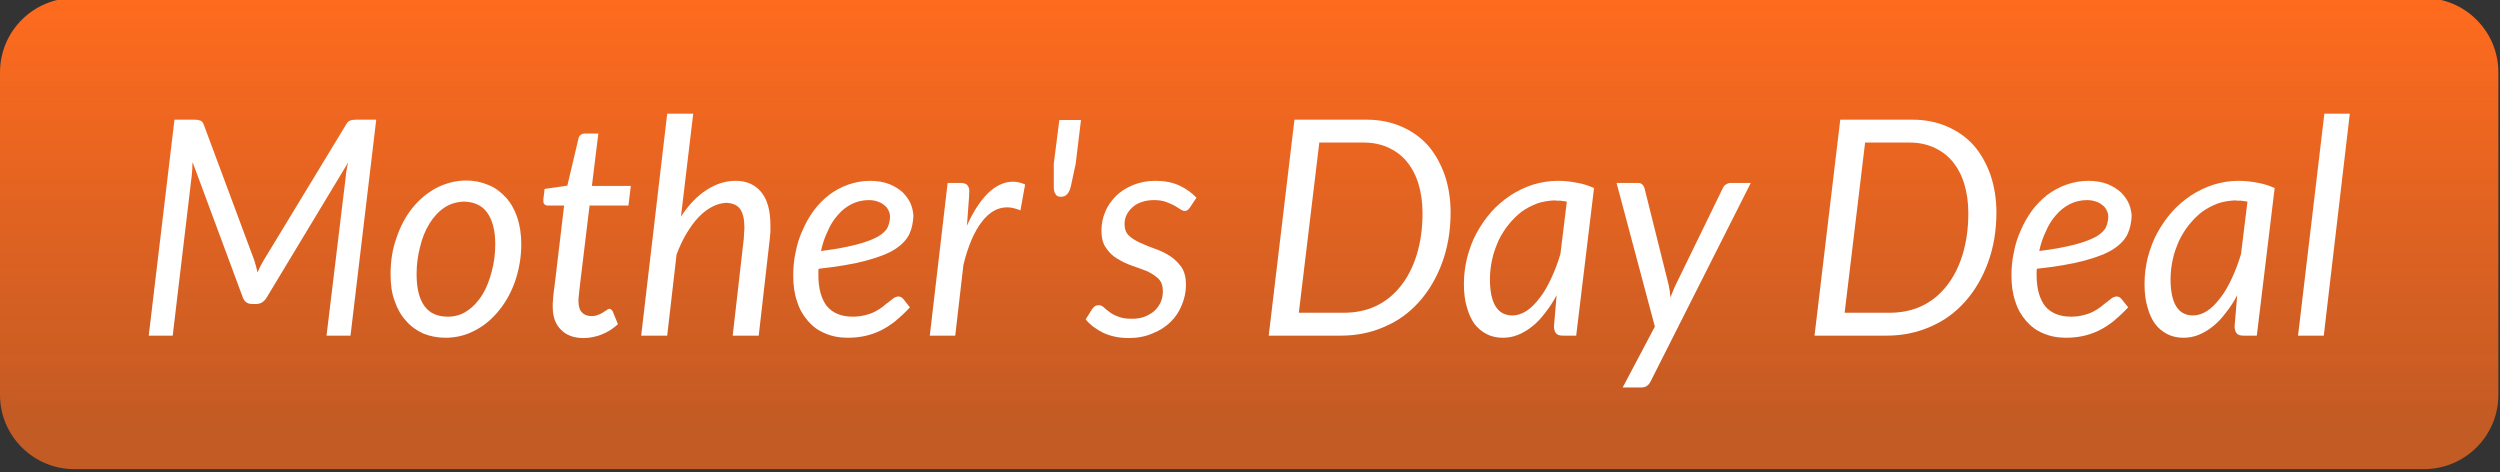 <?xml version="1.0" encoding="UTF-8" standalone="no"?>
<!DOCTYPE svg PUBLIC "-//W3C//DTD SVG 1.1//EN" "http://www.w3.org/Graphics/SVG/1.1/DTD/svg11.dtd">
<svg width="100%" height="100%" viewBox="0 0 429 81" version="1.1" xmlns="http://www.w3.org/2000/svg" xmlns:xlink="http://www.w3.org/1999/xlink" xml:space="preserve" xmlns:serif="http://www.serif.com/" style="fill-rule:evenodd;clip-rule:evenodd;stroke-linejoin:round;stroke-miterlimit:2;">
    <rect x="0" y="0" width="429" height="81" fill="#333333" stroke="none"/>
    <g transform="matrix(1,0,0,0.767,-79.117,-591.428)">
        <path d="M507.836,787.268C507.836,778.097 502.122,770.651 495.083,770.651L91.87,770.651C84.832,770.651 79.117,778.097 79.117,787.268L79.117,859.433C79.117,868.604 84.832,876.05 91.87,876.05L495.083,876.05C502.122,876.05 507.836,868.604 507.836,859.433L507.836,787.268Z" style="fill:url(#_Linear1);"/>
    </g>
    <g transform="matrix(0.666,0,0,0.686,80.818,-479.842)">
        <g transform="matrix(75.345,0,0,75.345,-86.718,783.436)">
            <path d="M0.41,-0.25C0.412,-0.243 0.414,-0.236 0.416,-0.23C0.418,-0.223 0.419,-0.217 0.421,-0.21C0.427,-0.224 0.434,-0.237 0.442,-0.25L0.724,-0.701C0.728,-0.708 0.733,-0.713 0.738,-0.714C0.743,-0.716 0.749,-0.717 0.758,-0.717L0.827,-0.717L0.739,-0L0.657,-0L0.723,-0.53C0.723,-0.536 0.724,-0.543 0.726,-0.551C0.727,-0.559 0.729,-0.567 0.731,-0.575L0.452,-0.126C0.443,-0.112 0.431,-0.105 0.416,-0.105L0.403,-0.105C0.387,-0.105 0.377,-0.112 0.371,-0.126L0.199,-0.576C0.198,-0.568 0.198,-0.56 0.198,-0.553C0.197,-0.545 0.197,-0.538 0.196,-0.531L0.131,-0L0.049,-0L0.137,-0.717L0.206,-0.717C0.214,-0.717 0.22,-0.716 0.225,-0.714C0.23,-0.713 0.234,-0.708 0.237,-0.701L0.41,-0.25Z" style="fill:white;fill-rule:nonzero;"/>
        </g>
        <g transform="matrix(75.345,0,0,75.345,-22.825,783.436)">
            <path d="M0.224,-0.063C0.248,-0.063 0.271,-0.069 0.291,-0.083C0.311,-0.096 0.328,-0.114 0.342,-0.136C0.356,-0.158 0.366,-0.184 0.374,-0.213C0.382,-0.242 0.386,-0.272 0.386,-0.304C0.386,-0.35 0.376,-0.385 0.358,-0.409C0.34,-0.433 0.313,-0.444 0.279,-0.445C0.254,-0.444 0.232,-0.438 0.212,-0.425C0.192,-0.412 0.175,-0.394 0.161,-0.372C0.147,-0.35 0.136,-0.324 0.129,-0.295C0.121,-0.266 0.117,-0.236 0.117,-0.204C0.117,-0.157 0.126,-0.122 0.144,-0.098C0.162,-0.074 0.189,-0.063 0.224,-0.063ZM0.216,0.007C0.188,0.007 0.163,0.002 0.14,-0.007C0.117,-0.017 0.097,-0.031 0.081,-0.049C0.064,-0.067 0.051,-0.089 0.042,-0.115C0.032,-0.14 0.028,-0.17 0.028,-0.204C0.028,-0.246 0.034,-0.286 0.048,-0.324C0.061,-0.362 0.079,-0.395 0.102,-0.423C0.125,-0.451 0.153,-0.474 0.184,-0.49C0.216,-0.506 0.25,-0.515 0.287,-0.515C0.314,-0.515 0.339,-0.51 0.363,-0.5C0.386,-0.491 0.405,-0.477 0.422,-0.459C0.439,-0.441 0.452,-0.419 0.461,-0.393C0.47,-0.367 0.475,-0.337 0.475,-0.304C0.475,-0.262 0.468,-0.222 0.455,-0.184C0.442,-0.146 0.423,-0.113 0.4,-0.085C0.377,-0.057 0.35,-0.034 0.318,-0.018C0.286,-0.001 0.252,0.007 0.216,0.007Z" style="fill:white;fill-rule:nonzero;"/>
        </g>
        <g transform="matrix(75.345,0,0,75.345,15.036,783.436)">
            <path d="M0.08,-0.096C0.08,-0.097 0.08,-0.1 0.08,-0.103C0.08,-0.106 0.08,-0.111 0.081,-0.117C0.081,-0.123 0.082,-0.131 0.083,-0.141C0.084,-0.15 0.086,-0.163 0.088,-0.179L0.119,-0.432L0.063,-0.432C0.058,-0.432 0.055,-0.433 0.052,-0.436C0.049,-0.438 0.048,-0.442 0.048,-0.448C0.048,-0.448 0.048,-0.451 0.048,-0.454L0.051,-0.476C0.051,-0.48 0.052,-0.483 0.052,-0.487L0.13,-0.498L0.168,-0.654C0.169,-0.659 0.171,-0.663 0.175,-0.666C0.179,-0.669 0.183,-0.671 0.189,-0.671L0.236,-0.671L0.214,-0.497L0.347,-0.497L0.339,-0.432L0.206,-0.432L0.175,-0.183C0.173,-0.169 0.172,-0.158 0.171,-0.15L0.168,-0.12C0.168,-0.118 0.168,-0.116 0.168,-0.115C0.168,-0.098 0.172,-0.085 0.18,-0.077C0.188,-0.069 0.198,-0.065 0.212,-0.065C0.221,-0.065 0.228,-0.066 0.235,-0.069C0.242,-0.071 0.247,-0.074 0.252,-0.077C0.257,-0.08 0.261,-0.083 0.265,-0.085C0.268,-0.088 0.271,-0.089 0.274,-0.089C0.276,-0.089 0.278,-0.088 0.28,-0.087C0.281,-0.086 0.283,-0.084 0.285,-0.081L0.303,-0.038C0.287,-0.024 0.269,-0.012 0.248,-0.004C0.227,0.004 0.206,0.008 0.185,0.008C0.153,0.008 0.127,-0.001 0.109,-0.019C0.09,-0.036 0.08,-0.062 0.08,-0.096Z" style="fill:white;fill-rule:nonzero;"/>
        </g>
        <g transform="matrix(75.345,0,0,75.345,40.841,783.436)">
            <path d="M0.04,-0L0.129,-0.737L0.218,-0.737L0.176,-0.395C0.202,-0.434 0.232,-0.464 0.264,-0.484C0.296,-0.504 0.329,-0.514 0.363,-0.514C0.401,-0.514 0.43,-0.501 0.451,-0.476C0.472,-0.451 0.482,-0.414 0.482,-0.366C0.482,-0.359 0.482,-0.352 0.482,-0.345C0.481,-0.338 0.481,-0.33 0.48,-0.323L0.442,-0L0.353,-0L0.391,-0.323C0.391,-0.329 0.392,-0.336 0.392,-0.342C0.393,-0.348 0.393,-0.354 0.393,-0.36C0.393,-0.387 0.388,-0.407 0.378,-0.421C0.368,-0.434 0.352,-0.44 0.33,-0.441C0.315,-0.44 0.299,-0.436 0.283,-0.428C0.267,-0.42 0.252,-0.409 0.237,-0.394C0.222,-0.379 0.208,-0.36 0.195,-0.339C0.182,-0.318 0.171,-0.295 0.161,-0.269L0.129,-0L0.04,-0Z" style="fill:white;fill-rule:nonzero;"/>
        </g>
        <g transform="matrix(75.345,0,0,75.345,80.774,783.436)">
            <path d="M0.441,-0.398C0.44,-0.376 0.436,-0.356 0.427,-0.337C0.418,-0.319 0.402,-0.302 0.378,-0.287C0.354,-0.272 0.321,-0.26 0.279,-0.249C0.237,-0.238 0.183,-0.229 0.117,-0.222C0.116,-0.218 0.116,-0.215 0.116,-0.211L0.116,-0.201C0.116,-0.156 0.126,-0.122 0.145,-0.098C0.165,-0.075 0.194,-0.063 0.234,-0.063C0.25,-0.063 0.264,-0.065 0.276,-0.068C0.289,-0.071 0.3,-0.075 0.31,-0.08C0.32,-0.085 0.328,-0.09 0.336,-0.096C0.343,-0.102 0.35,-0.107 0.357,-0.112C0.363,-0.117 0.369,-0.121 0.374,-0.125C0.379,-0.128 0.385,-0.13 0.39,-0.13C0.396,-0.13 0.402,-0.127 0.407,-0.121L0.429,-0.094C0.412,-0.076 0.395,-0.061 0.379,-0.048C0.363,-0.036 0.346,-0.025 0.329,-0.017C0.312,-0.009 0.294,-0.003 0.276,0.001C0.257,0.005 0.237,0.007 0.216,0.007C0.187,0.007 0.161,0.002 0.138,-0.008C0.115,-0.017 0.096,-0.031 0.08,-0.049C0.064,-0.067 0.051,-0.088 0.043,-0.114C0.034,-0.139 0.03,-0.167 0.03,-0.199C0.03,-0.225 0.032,-0.25 0.038,-0.276C0.043,-0.302 0.051,-0.327 0.062,-0.35C0.072,-0.373 0.085,-0.395 0.1,-0.415C0.115,-0.435 0.133,-0.452 0.152,-0.467C0.172,-0.481 0.193,-0.493 0.217,-0.501C0.24,-0.509 0.266,-0.514 0.293,-0.514C0.318,-0.514 0.34,-0.51 0.359,-0.503C0.378,-0.495 0.393,-0.486 0.405,-0.475C0.417,-0.463 0.426,-0.451 0.432,-0.437C0.438,-0.423 0.44,-0.41 0.441,-0.398ZM0.288,-0.45C0.267,-0.45 0.247,-0.445 0.23,-0.437C0.212,-0.428 0.196,-0.416 0.183,-0.401C0.169,-0.386 0.157,-0.368 0.148,-0.347C0.138,-0.327 0.13,-0.305 0.125,-0.281C0.176,-0.287 0.218,-0.295 0.249,-0.303C0.28,-0.311 0.303,-0.32 0.32,-0.329C0.337,-0.339 0.348,-0.349 0.353,-0.36C0.358,-0.371 0.361,-0.383 0.361,-0.395C0.361,-0.401 0.36,-0.407 0.357,-0.413C0.354,-0.42 0.35,-0.426 0.344,-0.431C0.338,-0.436 0.331,-0.441 0.322,-0.444C0.312,-0.448 0.301,-0.45 0.288,-0.45Z" style="fill:white;fill-rule:nonzero;"/>
        </g>
        <g transform="matrix(75.345,0,0,75.345,115.508,783.436)">
            <path d="M0.036,-0L0.097,-0.507L0.141,-0.507C0.15,-0.507 0.158,-0.505 0.163,-0.501C0.168,-0.496 0.171,-0.49 0.171,-0.481L0.17,-0.457L0.163,-0.365C0.184,-0.411 0.208,-0.447 0.235,-0.473C0.262,-0.498 0.29,-0.511 0.32,-0.511C0.334,-0.511 0.348,-0.508 0.362,-0.502L0.346,-0.416C0.33,-0.422 0.315,-0.426 0.301,-0.426C0.268,-0.426 0.239,-0.41 0.214,-0.378C0.189,-0.347 0.167,-0.299 0.151,-0.235L0.123,-0L0.036,-0Z" style="fill:white;fill-rule:nonzero;"/>
        </g>
        <g transform="matrix(75.345,0,0,75.345,141.954,783.436)">
            <path d="M0.202,-0.716L0.184,-0.571L0.167,-0.494C0.164,-0.483 0.16,-0.475 0.155,-0.47C0.15,-0.464 0.143,-0.461 0.133,-0.461C0.124,-0.461 0.118,-0.464 0.115,-0.47C0.111,-0.475 0.109,-0.483 0.109,-0.494L0.109,-0.571L0.128,-0.716L0.202,-0.716Z" style="fill:white;fill-rule:nonzero;"/>
        </g>
        <g transform="matrix(75.345,0,0,75.345,158.003,783.436)">
            <path d="M0.362,-0.426C0.359,-0.422 0.356,-0.419 0.354,-0.417C0.351,-0.415 0.347,-0.414 0.344,-0.414C0.339,-0.414 0.334,-0.416 0.328,-0.42C0.323,-0.423 0.316,-0.427 0.308,-0.432C0.3,-0.436 0.291,-0.44 0.28,-0.444C0.268,-0.448 0.255,-0.45 0.239,-0.45C0.224,-0.45 0.21,-0.448 0.198,-0.444C0.185,-0.44 0.174,-0.434 0.166,-0.427C0.157,-0.419 0.15,-0.411 0.145,-0.401C0.14,-0.391 0.138,-0.381 0.138,-0.37C0.138,-0.354 0.143,-0.341 0.153,-0.332C0.163,-0.323 0.176,-0.315 0.192,-0.308C0.208,-0.301 0.225,-0.294 0.243,-0.288C0.261,-0.282 0.278,-0.274 0.294,-0.264C0.309,-0.254 0.322,-0.242 0.333,-0.227C0.343,-0.212 0.348,-0.193 0.348,-0.169C0.348,-0.145 0.343,-0.123 0.334,-0.102C0.325,-0.08 0.312,-0.061 0.295,-0.045C0.278,-0.029 0.257,-0.016 0.233,-0.007C0.209,0.003 0.182,0.008 0.152,0.008C0.119,0.008 0.091,0.002 0.066,-0.009C0.041,-0.021 0.021,-0.035 0.005,-0.054L0.027,-0.088C0.03,-0.092 0.033,-0.095 0.037,-0.098C0.04,-0.1 0.045,-0.101 0.051,-0.101C0.056,-0.101 0.061,-0.099 0.067,-0.094C0.072,-0.089 0.079,-0.084 0.087,-0.078C0.095,-0.072 0.105,-0.067 0.117,-0.063C0.129,-0.058 0.144,-0.056 0.163,-0.056C0.179,-0.056 0.194,-0.058 0.207,-0.063C0.22,-0.068 0.232,-0.075 0.241,-0.083C0.25,-0.091 0.257,-0.101 0.262,-0.112C0.267,-0.123 0.269,-0.135 0.269,-0.148C0.269,-0.165 0.264,-0.179 0.254,-0.189C0.243,-0.199 0.23,-0.207 0.215,-0.214C0.199,-0.22 0.182,-0.226 0.164,-0.232C0.146,-0.238 0.129,-0.246 0.114,-0.255C0.098,-0.264 0.085,-0.276 0.075,-0.291C0.064,-0.305 0.059,-0.325 0.059,-0.349C0.059,-0.37 0.063,-0.391 0.072,-0.411C0.08,-0.431 0.093,-0.448 0.109,-0.464C0.125,-0.479 0.144,-0.491 0.167,-0.5C0.19,-0.509 0.215,-0.514 0.244,-0.514C0.274,-0.514 0.301,-0.509 0.324,-0.499C0.347,-0.489 0.367,-0.475 0.384,-0.458L0.362,-0.426Z" style="fill:white;fill-rule:nonzero;"/>
        </g>
        <g transform="matrix(75.345,0,0,75.345,201.854,783.436)">
            <path d="M0.671,-0.409C0.671,-0.347 0.661,-0.292 0.642,-0.242C0.623,-0.192 0.597,-0.149 0.564,-0.113C0.531,-0.077 0.492,-0.049 0.446,-0.03C0.4,-0.01 0.35,-0 0.296,-0L0.049,-0L0.137,-0.717L0.384,-0.717C0.428,-0.717 0.468,-0.709 0.503,-0.694C0.539,-0.679 0.569,-0.658 0.594,-0.631C0.618,-0.604 0.637,-0.571 0.651,-0.533C0.664,-0.495 0.671,-0.454 0.671,-0.409ZM0.575,-0.407C0.575,-0.443 0.57,-0.475 0.561,-0.504C0.552,-0.533 0.538,-0.558 0.521,-0.578C0.504,-0.598 0.483,-0.613 0.459,-0.624C0.434,-0.635 0.406,-0.641 0.375,-0.641L0.222,-0.641L0.152,-0.076L0.305,-0.076C0.345,-0.076 0.382,-0.083 0.415,-0.098C0.448,-0.113 0.476,-0.135 0.5,-0.164C0.523,-0.192 0.542,-0.227 0.555,-0.268C0.568,-0.309 0.575,-0.355 0.575,-0.407Z" style="fill:white;fill-rule:nonzero;"/>
        </g>
        <g transform="matrix(75.345,0,0,75.345,254.03,783.436)">
            <path d="M0.408,-0L0.362,-0C0.35,-0 0.342,-0.003 0.338,-0.009C0.334,-0.015 0.332,-0.022 0.332,-0.031L0.341,-0.134C0.329,-0.112 0.316,-0.093 0.302,-0.076C0.288,-0.058 0.274,-0.043 0.258,-0.031C0.243,-0.019 0.227,-0.01 0.21,-0.003C0.193,0.004 0.175,0.007 0.157,0.007C0.136,0.007 0.118,0.003 0.102,-0.005C0.086,-0.013 0.072,-0.024 0.06,-0.039C0.049,-0.054 0.04,-0.073 0.034,-0.095C0.027,-0.117 0.024,-0.143 0.024,-0.172C0.024,-0.202 0.028,-0.231 0.035,-0.259C0.043,-0.288 0.053,-0.315 0.067,-0.34C0.081,-0.365 0.098,-0.389 0.117,-0.41C0.136,-0.431 0.158,-0.449 0.182,-0.465C0.206,-0.48 0.231,-0.492 0.259,-0.501C0.286,-0.509 0.315,-0.514 0.345,-0.514C0.366,-0.514 0.387,-0.512 0.408,-0.508C0.428,-0.505 0.448,-0.499 0.469,-0.49L0.408,-0ZM0.19,-0.067C0.206,-0.067 0.222,-0.072 0.238,-0.082C0.254,-0.092 0.269,-0.107 0.283,-0.125C0.297,-0.142 0.31,-0.164 0.322,-0.189C0.334,-0.214 0.345,-0.241 0.354,-0.271L0.376,-0.445C0.368,-0.446 0.361,-0.447 0.354,-0.448C0.347,-0.448 0.339,-0.448 0.333,-0.449C0.313,-0.448 0.293,-0.445 0.275,-0.439C0.256,-0.432 0.238,-0.423 0.222,-0.412C0.206,-0.4 0.191,-0.386 0.178,-0.37C0.164,-0.354 0.153,-0.336 0.143,-0.317C0.134,-0.297 0.126,-0.277 0.121,-0.255C0.116,-0.233 0.113,-0.211 0.113,-0.188C0.113,-0.107 0.139,-0.067 0.19,-0.067Z" style="fill:white;fill-rule:nonzero;"/>
        </g>
        <g transform="matrix(75.345,0,0,75.345,292.08,783.436)">
            <path d="M0.158,0.151C0.151,0.165 0.141,0.172 0.127,0.172L0.062,0.172L0.172,-0.03L0.041,-0.507L0.114,-0.507C0.121,-0.507 0.126,-0.505 0.13,-0.501C0.133,-0.498 0.136,-0.493 0.137,-0.488L0.219,-0.169C0.22,-0.162 0.222,-0.155 0.223,-0.148C0.224,-0.141 0.224,-0.134 0.225,-0.127C0.228,-0.134 0.231,-0.141 0.234,-0.148C0.237,-0.155 0.24,-0.163 0.244,-0.17L0.404,-0.489C0.406,-0.494 0.41,-0.499 0.415,-0.502C0.42,-0.505 0.424,-0.507 0.43,-0.507L0.5,-0.507L0.158,0.151Z" style="fill:white;fill-rule:nonzero;"/>
        </g>
        <g transform="matrix(75.345,0,0,75.345,342.485,783.436)">
            <path d="M0.671,-0.409C0.671,-0.347 0.661,-0.292 0.642,-0.242C0.623,-0.192 0.597,-0.149 0.564,-0.113C0.531,-0.077 0.492,-0.049 0.446,-0.03C0.4,-0.01 0.35,-0 0.296,-0L0.049,-0L0.137,-0.717L0.384,-0.717C0.428,-0.717 0.468,-0.709 0.503,-0.694C0.539,-0.679 0.569,-0.658 0.594,-0.631C0.618,-0.604 0.637,-0.571 0.651,-0.533C0.664,-0.495 0.671,-0.454 0.671,-0.409ZM0.575,-0.407C0.575,-0.443 0.57,-0.475 0.561,-0.504C0.552,-0.533 0.538,-0.558 0.521,-0.578C0.504,-0.598 0.483,-0.613 0.459,-0.624C0.434,-0.635 0.406,-0.641 0.375,-0.641L0.222,-0.641L0.152,-0.076L0.305,-0.076C0.345,-0.076 0.382,-0.083 0.415,-0.098C0.448,-0.113 0.476,-0.135 0.5,-0.164C0.523,-0.192 0.542,-0.227 0.555,-0.268C0.568,-0.309 0.575,-0.355 0.575,-0.407Z" style="fill:white;fill-rule:nonzero;"/>
        </g>
        <g transform="matrix(75.345,0,0,75.345,394.662,783.436)">
            <path d="M0.441,-0.398C0.44,-0.376 0.436,-0.356 0.427,-0.337C0.418,-0.319 0.402,-0.302 0.378,-0.287C0.354,-0.272 0.321,-0.26 0.279,-0.249C0.237,-0.238 0.183,-0.229 0.117,-0.222C0.116,-0.218 0.116,-0.215 0.116,-0.211L0.116,-0.201C0.116,-0.156 0.126,-0.122 0.145,-0.098C0.165,-0.075 0.194,-0.063 0.234,-0.063C0.25,-0.063 0.264,-0.065 0.276,-0.068C0.289,-0.071 0.3,-0.075 0.31,-0.08C0.32,-0.085 0.328,-0.09 0.336,-0.096C0.343,-0.102 0.35,-0.107 0.357,-0.112C0.363,-0.117 0.369,-0.121 0.374,-0.125C0.379,-0.128 0.385,-0.13 0.39,-0.13C0.396,-0.13 0.402,-0.127 0.407,-0.121L0.429,-0.094C0.412,-0.076 0.395,-0.061 0.379,-0.048C0.363,-0.036 0.346,-0.025 0.329,-0.017C0.312,-0.009 0.294,-0.003 0.276,0.001C0.257,0.005 0.237,0.007 0.216,0.007C0.187,0.007 0.161,0.002 0.138,-0.008C0.115,-0.017 0.096,-0.031 0.08,-0.049C0.064,-0.067 0.051,-0.088 0.043,-0.114C0.034,-0.139 0.03,-0.167 0.03,-0.199C0.03,-0.225 0.032,-0.25 0.038,-0.276C0.043,-0.302 0.051,-0.327 0.062,-0.35C0.072,-0.373 0.085,-0.395 0.1,-0.415C0.115,-0.435 0.133,-0.452 0.152,-0.467C0.172,-0.481 0.193,-0.493 0.217,-0.501C0.24,-0.509 0.266,-0.514 0.293,-0.514C0.318,-0.514 0.34,-0.51 0.359,-0.503C0.378,-0.495 0.393,-0.486 0.405,-0.475C0.417,-0.463 0.426,-0.451 0.432,-0.437C0.438,-0.423 0.44,-0.41 0.441,-0.398ZM0.288,-0.45C0.267,-0.45 0.247,-0.445 0.23,-0.437C0.212,-0.428 0.196,-0.416 0.183,-0.401C0.169,-0.386 0.157,-0.368 0.148,-0.347C0.138,-0.327 0.13,-0.305 0.125,-0.281C0.176,-0.287 0.218,-0.295 0.249,-0.303C0.28,-0.311 0.303,-0.32 0.32,-0.329C0.337,-0.339 0.348,-0.349 0.353,-0.36C0.358,-0.371 0.361,-0.383 0.361,-0.395C0.361,-0.401 0.36,-0.407 0.357,-0.413C0.354,-0.42 0.35,-0.426 0.344,-0.431C0.338,-0.436 0.331,-0.441 0.322,-0.444C0.312,-0.448 0.301,-0.45 0.288,-0.45Z" style="fill:white;fill-rule:nonzero;"/>
        </g>
        <g transform="matrix(75.345,0,0,75.345,429.396,783.436)">
            <path d="M0.408,-0L0.362,-0C0.35,-0 0.342,-0.003 0.338,-0.009C0.334,-0.015 0.332,-0.022 0.332,-0.031L0.341,-0.134C0.329,-0.112 0.316,-0.093 0.302,-0.076C0.288,-0.058 0.274,-0.043 0.258,-0.031C0.243,-0.019 0.227,-0.01 0.21,-0.003C0.193,0.004 0.175,0.007 0.157,0.007C0.136,0.007 0.118,0.003 0.102,-0.005C0.086,-0.013 0.072,-0.024 0.06,-0.039C0.049,-0.054 0.04,-0.073 0.034,-0.095C0.027,-0.117 0.024,-0.143 0.024,-0.172C0.024,-0.202 0.028,-0.231 0.035,-0.259C0.043,-0.288 0.053,-0.315 0.067,-0.34C0.081,-0.365 0.098,-0.389 0.117,-0.41C0.136,-0.431 0.158,-0.449 0.182,-0.465C0.206,-0.48 0.231,-0.492 0.259,-0.501C0.286,-0.509 0.315,-0.514 0.345,-0.514C0.366,-0.514 0.387,-0.512 0.408,-0.508C0.428,-0.505 0.448,-0.499 0.469,-0.49L0.408,-0ZM0.19,-0.067C0.206,-0.067 0.222,-0.072 0.238,-0.082C0.254,-0.092 0.269,-0.107 0.283,-0.125C0.297,-0.142 0.31,-0.164 0.322,-0.189C0.334,-0.214 0.345,-0.241 0.354,-0.271L0.376,-0.445C0.368,-0.446 0.361,-0.447 0.354,-0.448C0.347,-0.448 0.339,-0.448 0.333,-0.449C0.313,-0.448 0.293,-0.445 0.275,-0.439C0.256,-0.432 0.238,-0.423 0.222,-0.412C0.206,-0.4 0.191,-0.386 0.178,-0.37C0.164,-0.354 0.153,-0.336 0.143,-0.317C0.134,-0.297 0.126,-0.277 0.121,-0.255C0.116,-0.233 0.113,-0.211 0.113,-0.188C0.113,-0.107 0.139,-0.067 0.19,-0.067Z" style="fill:white;fill-rule:nonzero;"/>
        </g>
        <g transform="matrix(75.345,0,0,75.345,467.445,783.436)">
            <path d="M0.044,-0L0.134,-0.737L0.221,-0.737L0.132,-0L0.044,-0Z" style="fill:white;fill-rule:nonzero;"/>
        </g>
    </g>
    <defs>
        <linearGradient id="_Linear1" x1="0" y1="0" x2="1" y2="0" gradientUnits="userSpaceOnUse" gradientTransform="matrix(4.50068e-15,95.775,-73.502,5.86455e-15,307.816,770.651)"><stop offset="0" style="stop-color:rgb(255,107,30);stop-opacity:1"/><stop offset="1" style="stop-color:rgb(255,107,30);stop-opacity:0.706"/></linearGradient>
    </defs>
</svg>
